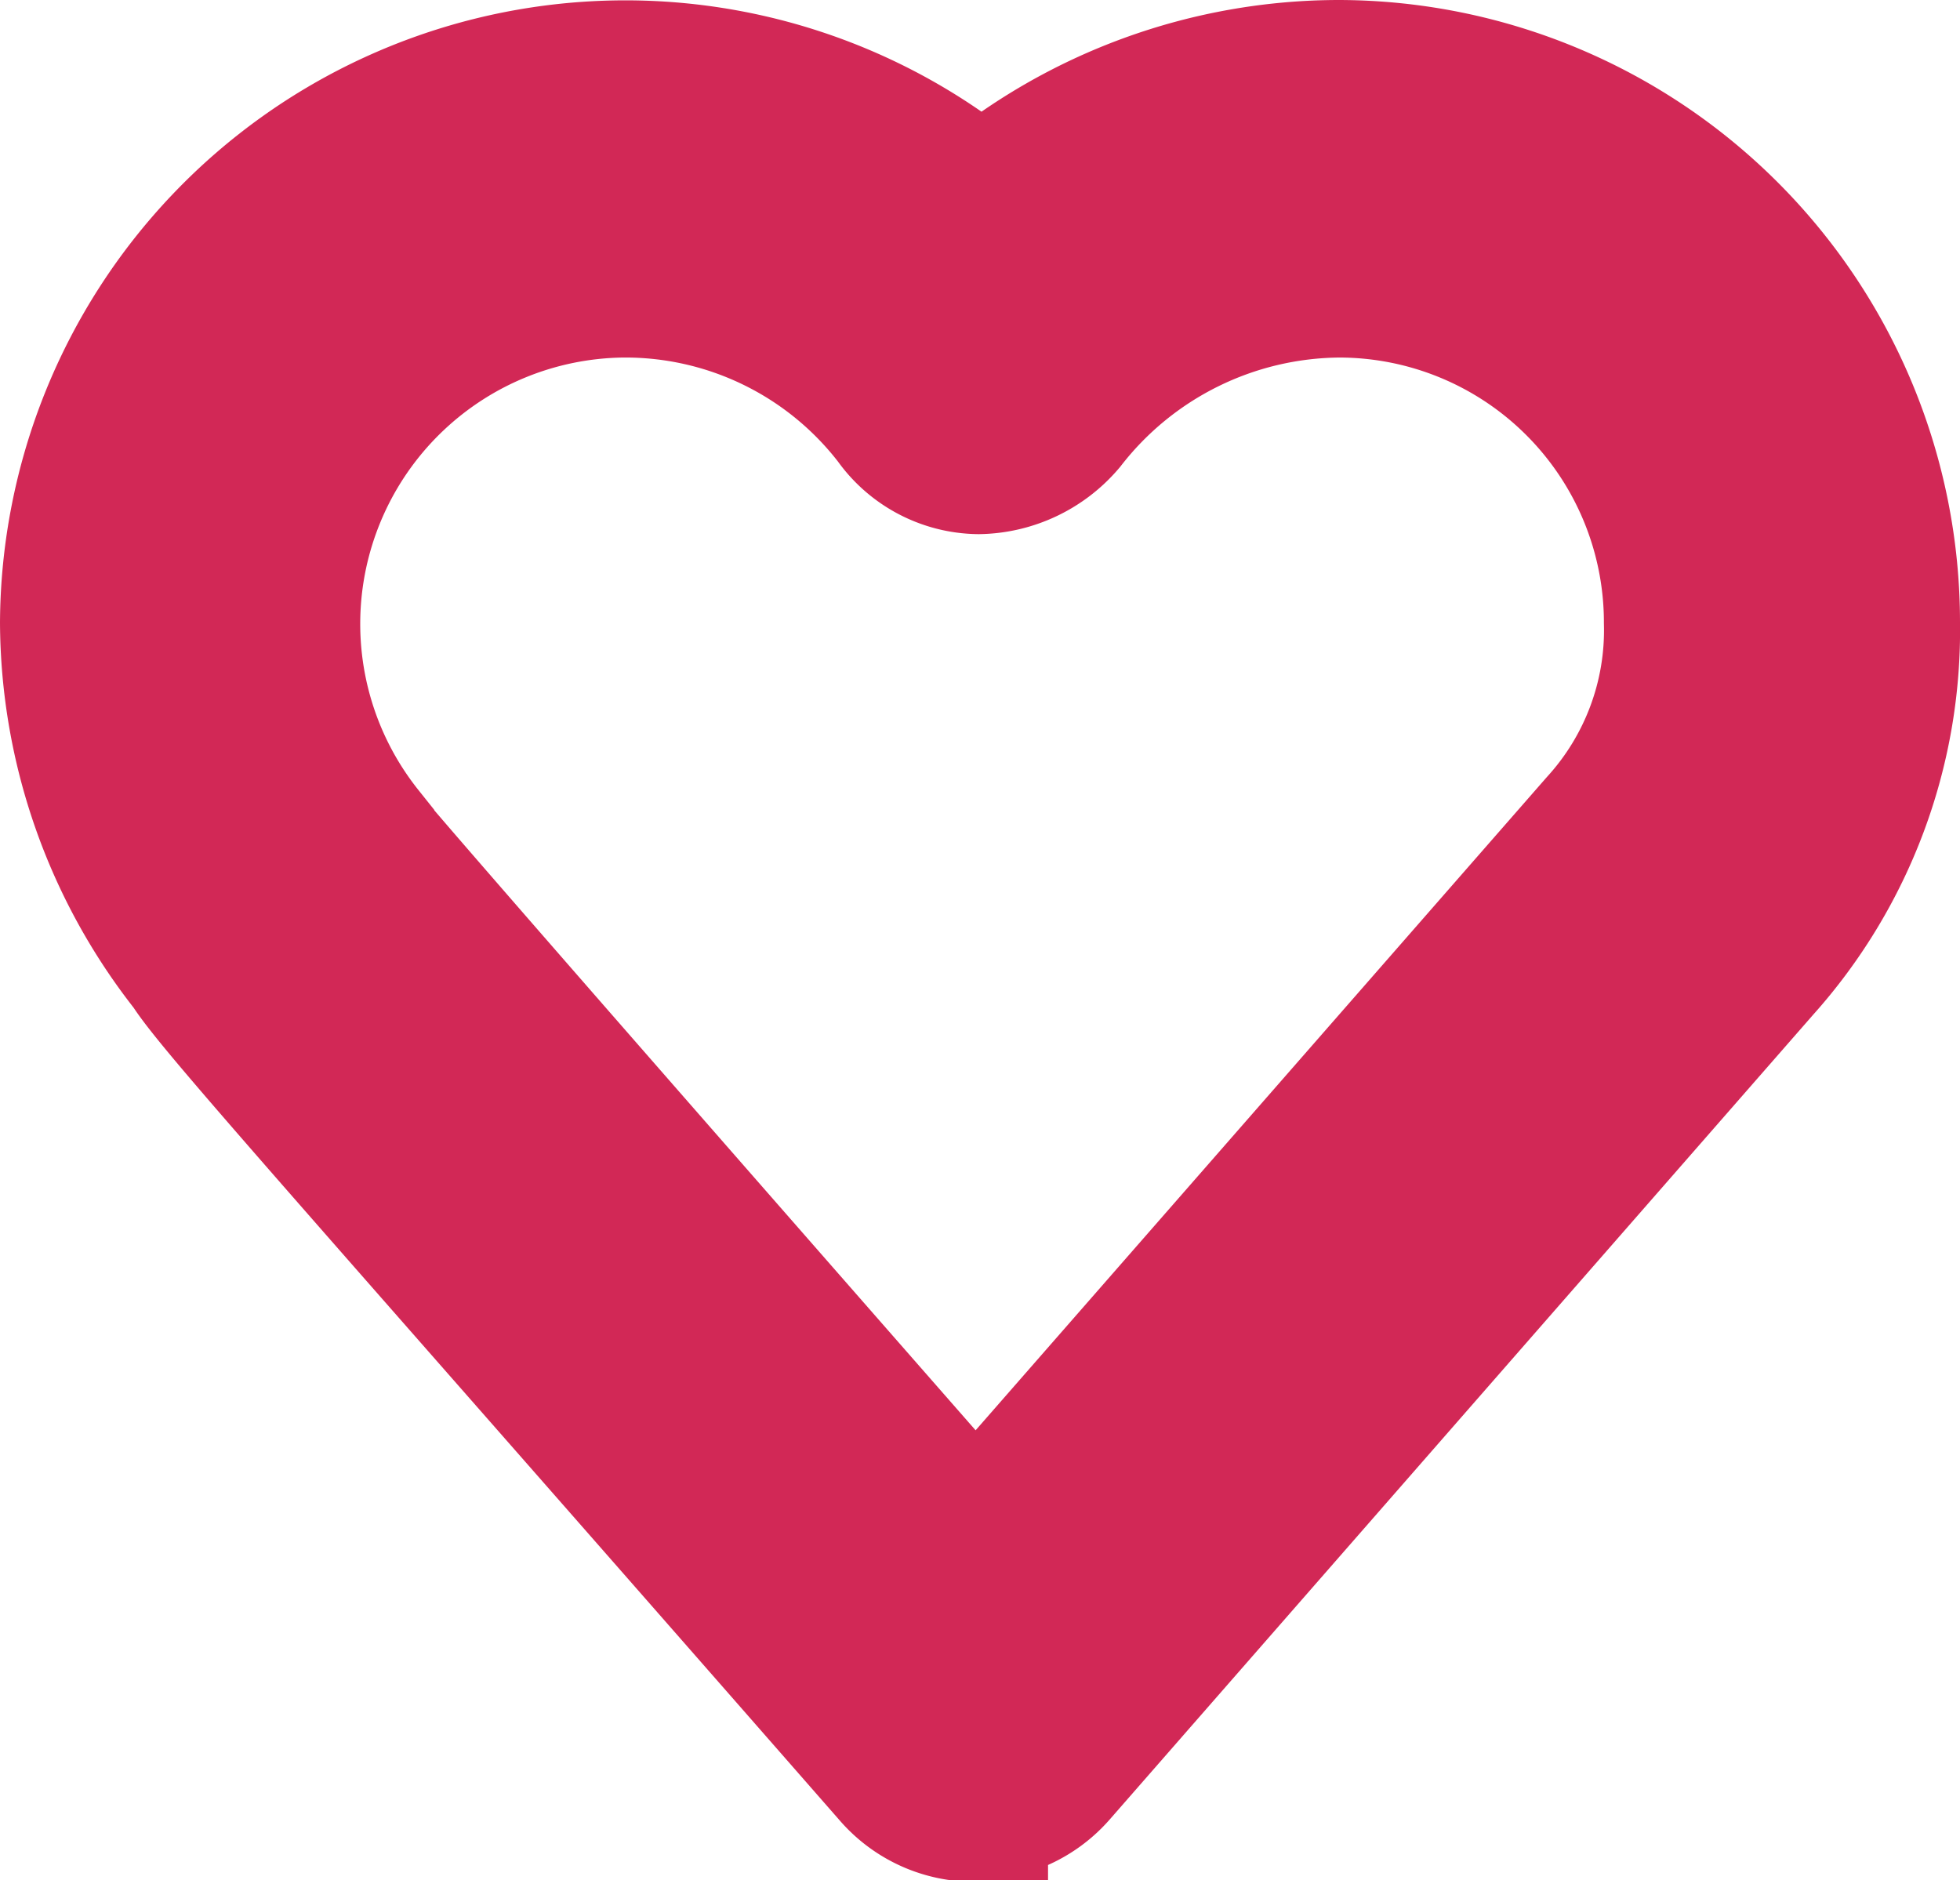 <svg id="Layer_1" data-name="Layer 1" xmlns="http://www.w3.org/2000/svg" viewBox="0 0 13.54 12.99">
  <defs>
    <style>.icon-heart{fill:#d22856;stroke:#d22856;stroke-miterlimit:10;}</style>
  </defs>
  <title>icon-heart</title>
  <path class="icon-heart"
        d="M6.24,12a.73.73,0,0,1-.56-.25C1.89,7.42,1,6.44.83,6.17h0A3.85,3.85,0,0,1,0,3.8,3.82,3.82,0,0,1,6.28.9,3.85,3.85,0,0,1,8.75,0a3.8,3.8,0,0,1,3.79,3.8,3.48,3.48,0,0,1-.89,2.38L6.79,11.74a.73.73,0,0,1-.55.25ZM2,5.28c.21.26,2.47,2.84,4.24,4.86L10.56,5.2a2,2,0,0,0,.52-1.4A2.33,2.33,0,0,0,8.75,1.47a2.43,2.43,0,0,0-1.9.94.79.79,0,0,1-.59.28.71.71,0,0,1-.57-.3A2.36,2.36,0,0,0,3.8,1.47,2.34,2.34,0,0,0,2,5.27Z"
        transform="translate(0.5 0.5)"/>
</svg>
